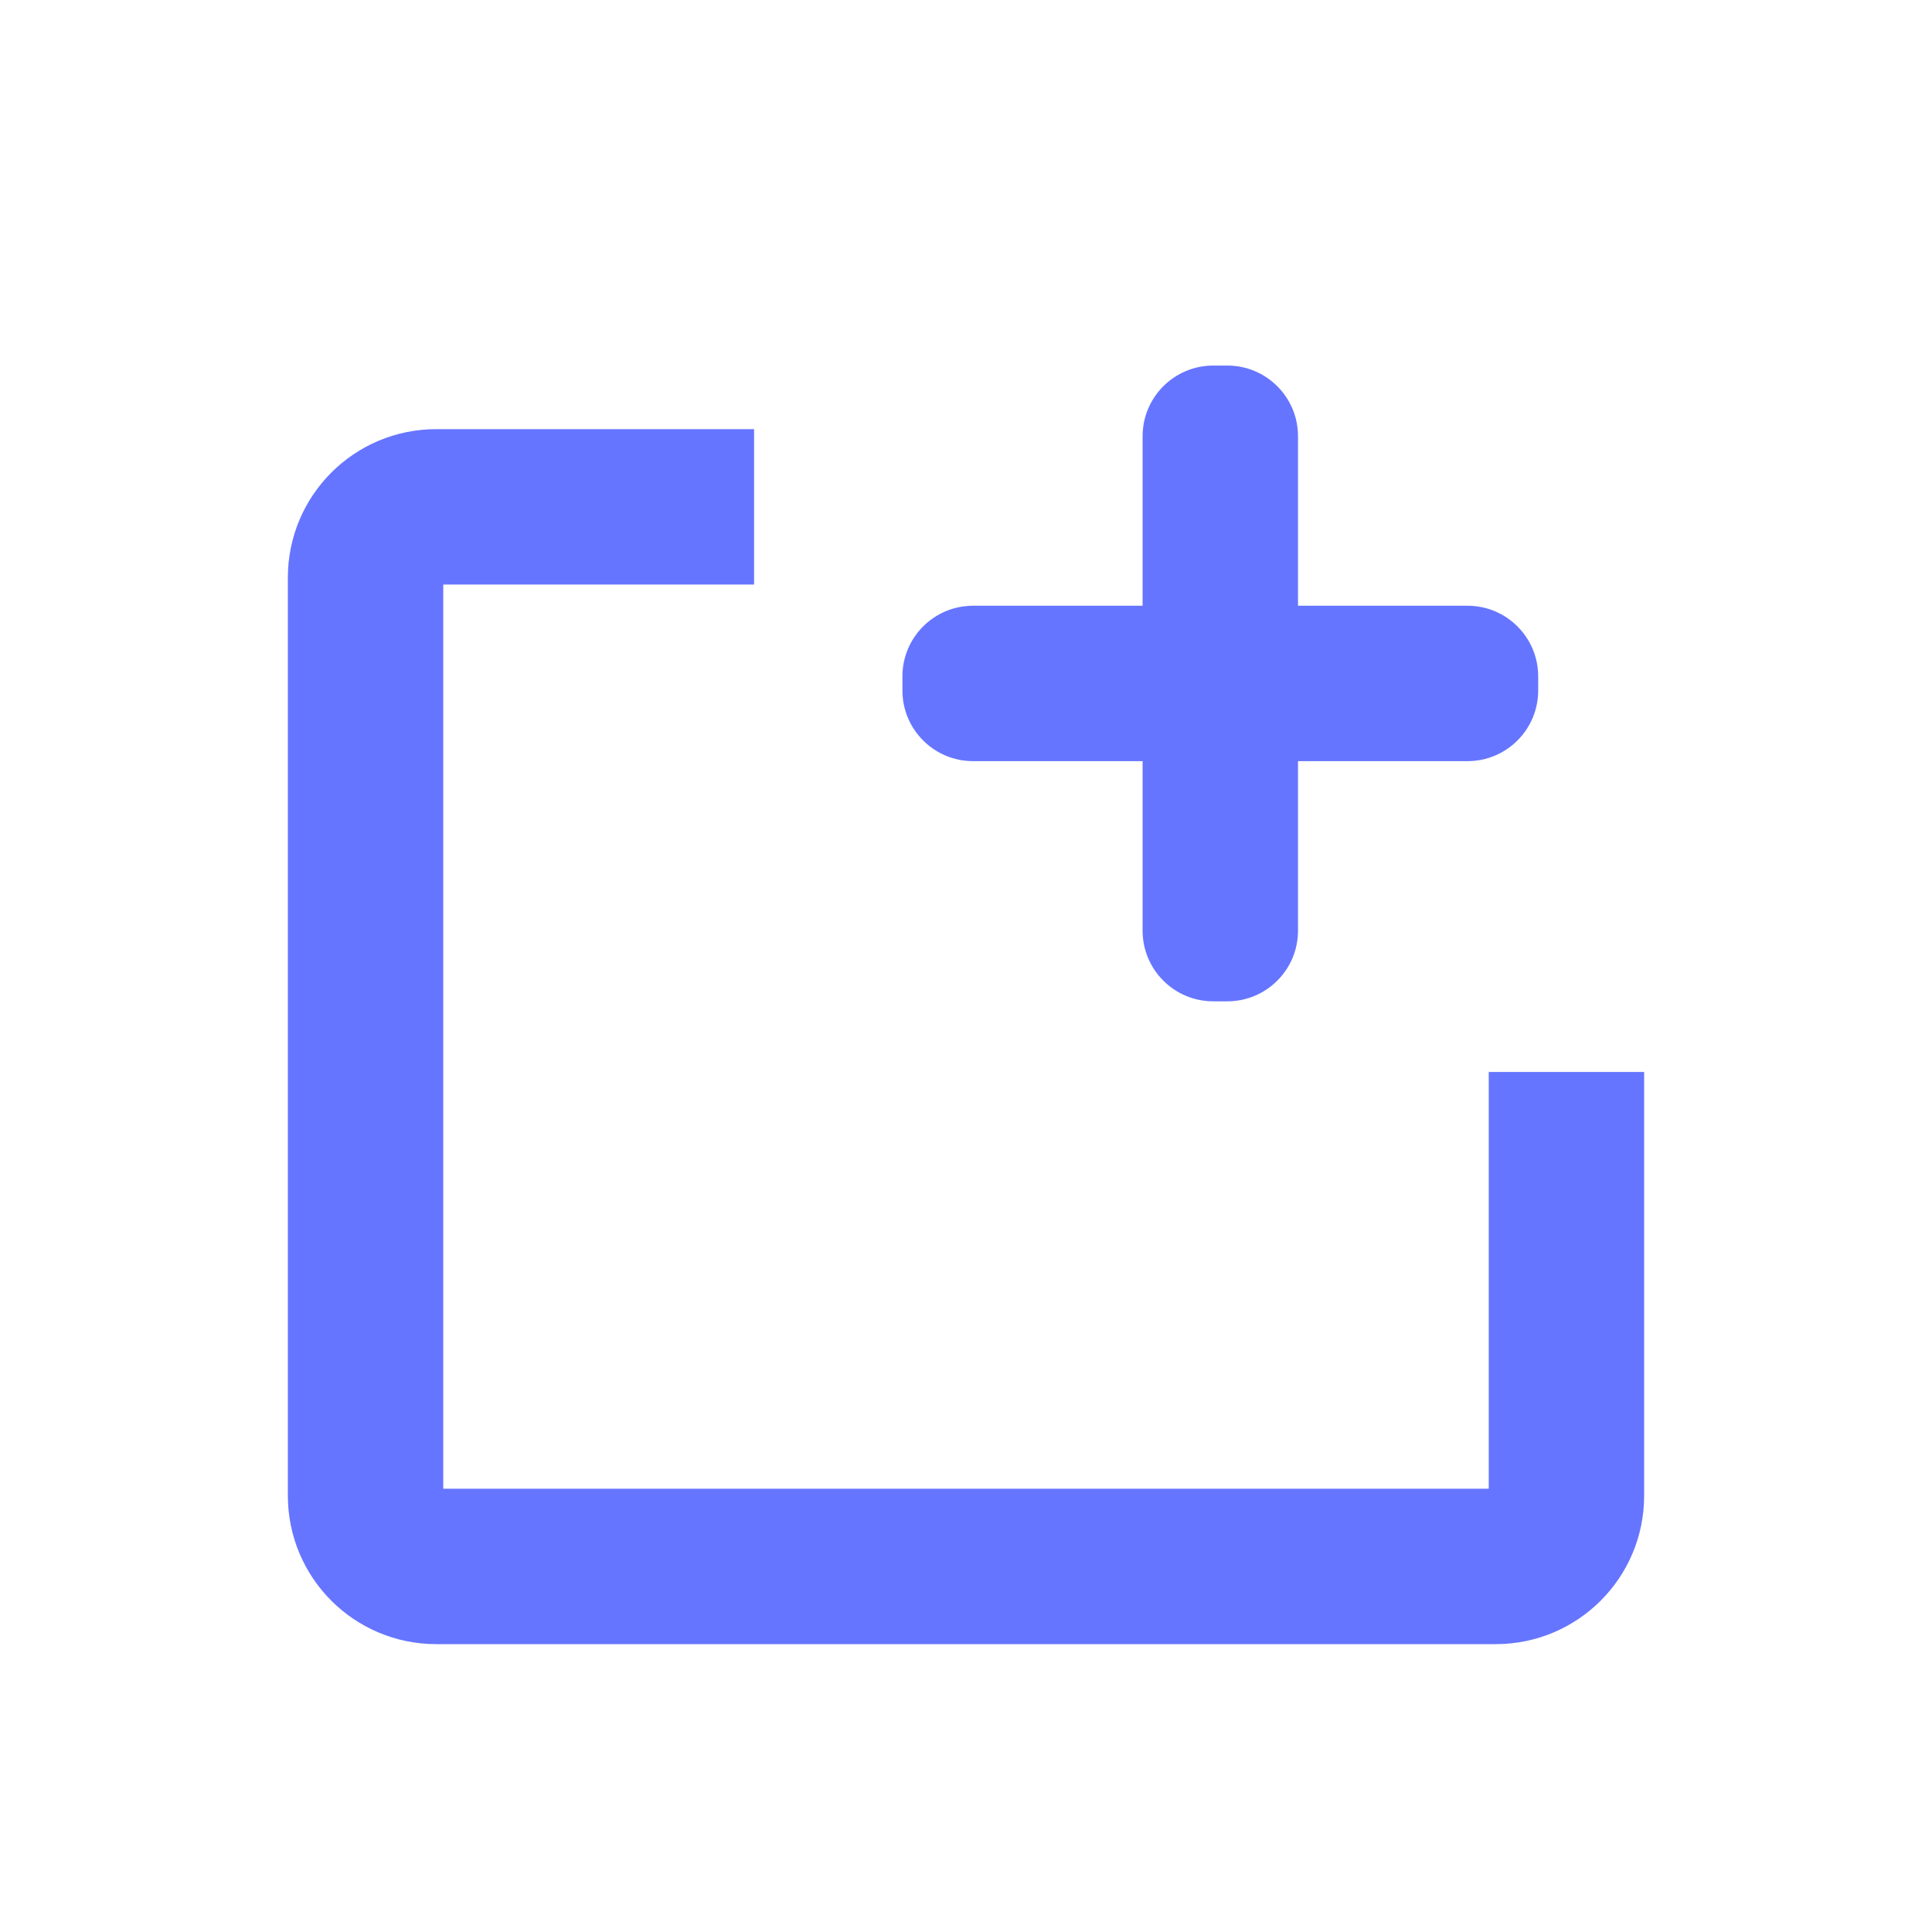 <?xml version="1.0" encoding="utf-8"?>
<svg version="1.1" xmlns="http://www.w3.org/2000/svg" xmlns:xlink="http://www.w3.org/1999/xlink" height="27.35" width="27.35">
  <defs>
    <path id="path-0" opacity="1" fill-rule="evenodd" d="M22.175,15.175 L22.175,21.175 C22.175,21.727 21.727,22.175 21.175,22.175 L6.175,22.175 C5.623,22.175 5.175,21.727 5.175,21.175 L5.175,8.175 C5.175,7.623 5.623,7.175 6.175,7.175 L10.675,7.175 "/>
    <path id="path-1" opacity="1" fill-rule="evenodd" d="M13.775,8.575 L20.775,8.575 C21.327,8.575 21.775,9.023 21.775,9.575 L21.775,9.775 C21.775,10.327 21.327,10.775 20.775,10.775 L13.775,10.775 C13.223,10.775 12.775,10.327 12.775,9.775 L12.775,9.575 C12.775,9.023 13.223,8.575 13.775,8.575Z"/>
    <path id="path-2" opacity="1" fill-rule="evenodd" d="M17.175,5.175 L17.375,5.175 C17.927,5.175 18.375,5.623 18.375,6.175 L18.375,13.175 C18.375,13.727 17.927,14.175 17.375,14.175 L17.175,14.175 C16.623,14.175 16.175,13.727 16.175,13.175 L16.175,6.175 C16.175,5.623 16.623,5.175 17.175,5.175Z"/>
  </defs>
  <g opacity="1">
    <g opacity="1">
      <use xlink:href="#path-0" fill-opacity="0" stroke="rgb(102,117,255)" stroke-opacity="1" stroke-width="2.2" stroke-linecap="butt" stroke-linejoin="miter"/>
    </g>
    <g opacity="1">
      <use xlink:href="#path-1" fill="rgb(102,117,255)" fill-opacity="1"/>
    </g>
    <g opacity="1">
      <use xlink:href="#path-2" fill="rgb(102,117,255)" fill-opacity="1"/>
    </g>
  </g>
</svg>